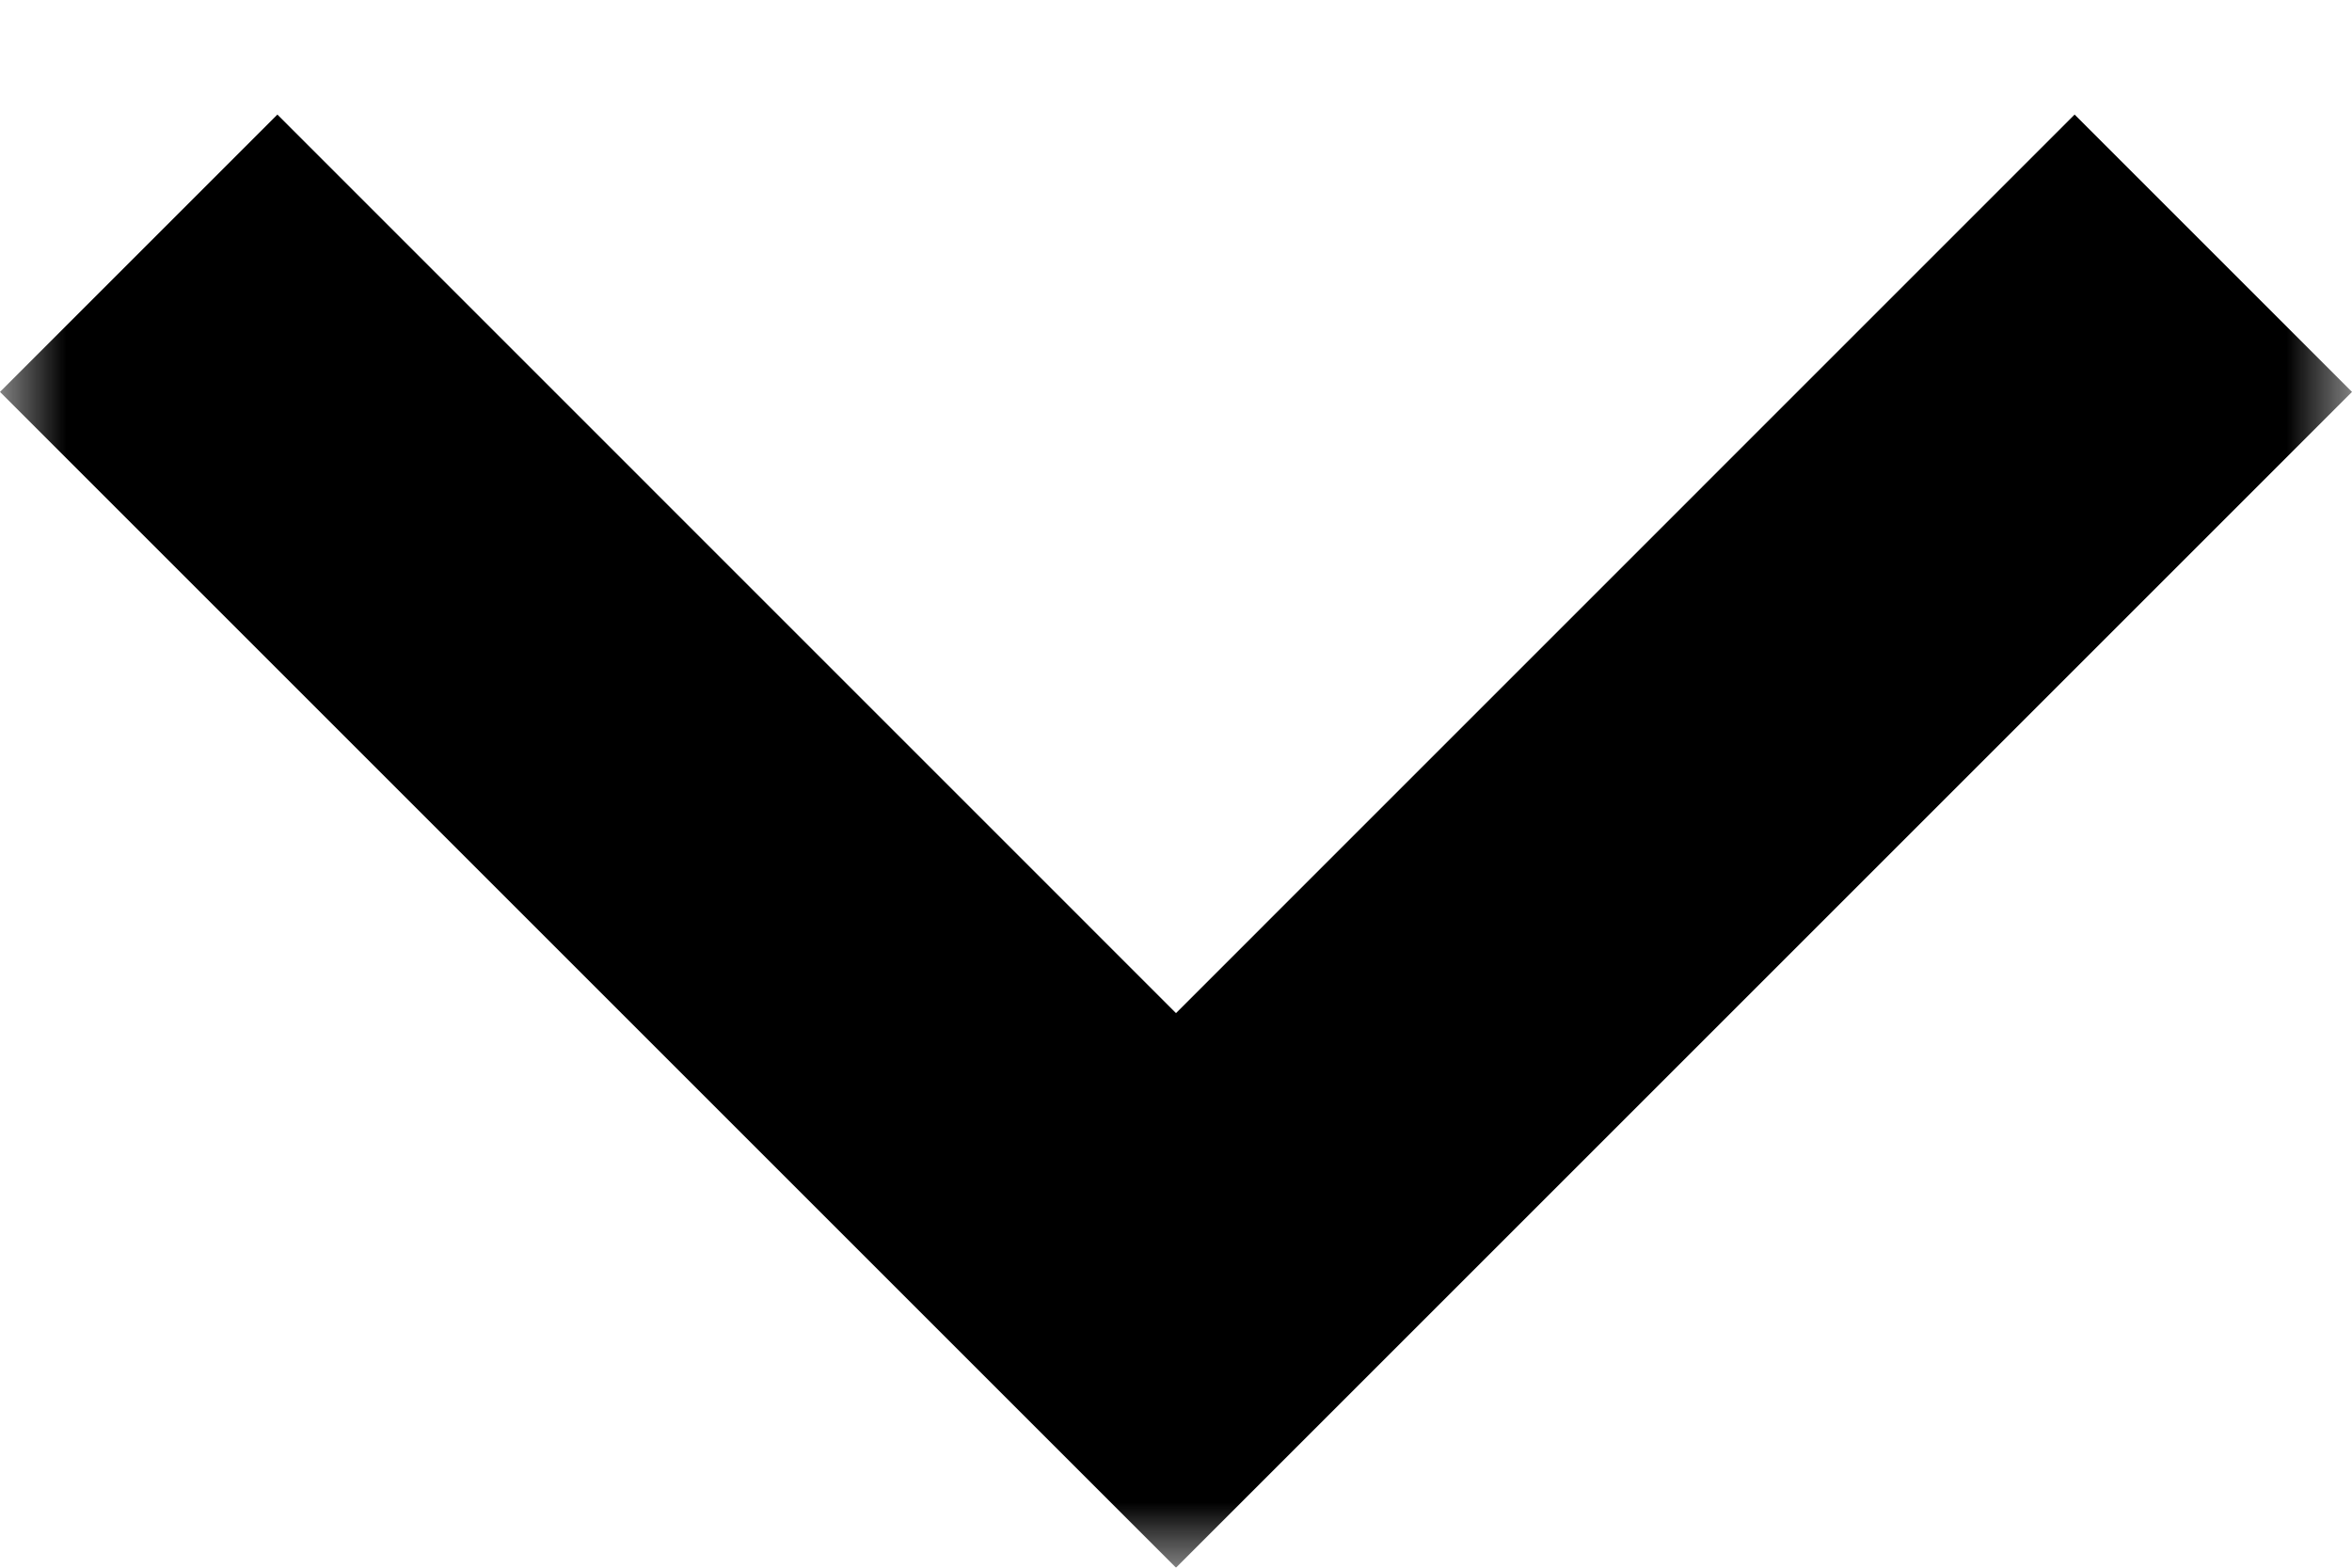 <svg width="18" height="12" viewBox="0 0 18 12" fill="none" xmlns="http://www.w3.org/2000/svg">
<g clip-path="url(#clip0_759_214)">
<mask id="mask0_759_214" style="mask-type:luminance" maskUnits="userSpaceOnUse" x="0" y="0" width="18" height="12">
<path d="M18 0V12L0 12V0L18 0Z" fill="white"/>
</mask>
<g mask="url(#mask0_759_214)">
<path d="M15.877 0.877L9 7.755L2.123 0.877L0 3L9 12L18 3L15.877 0.877Z" fill="black"/>
</g>
</g>
<defs>
<clipPath id="clip0_759_214">
<rect width="12" height="18" fill="white" transform="matrix(0 1 -1 0 18 0)"/>
</clipPath>
</defs>
</svg>
